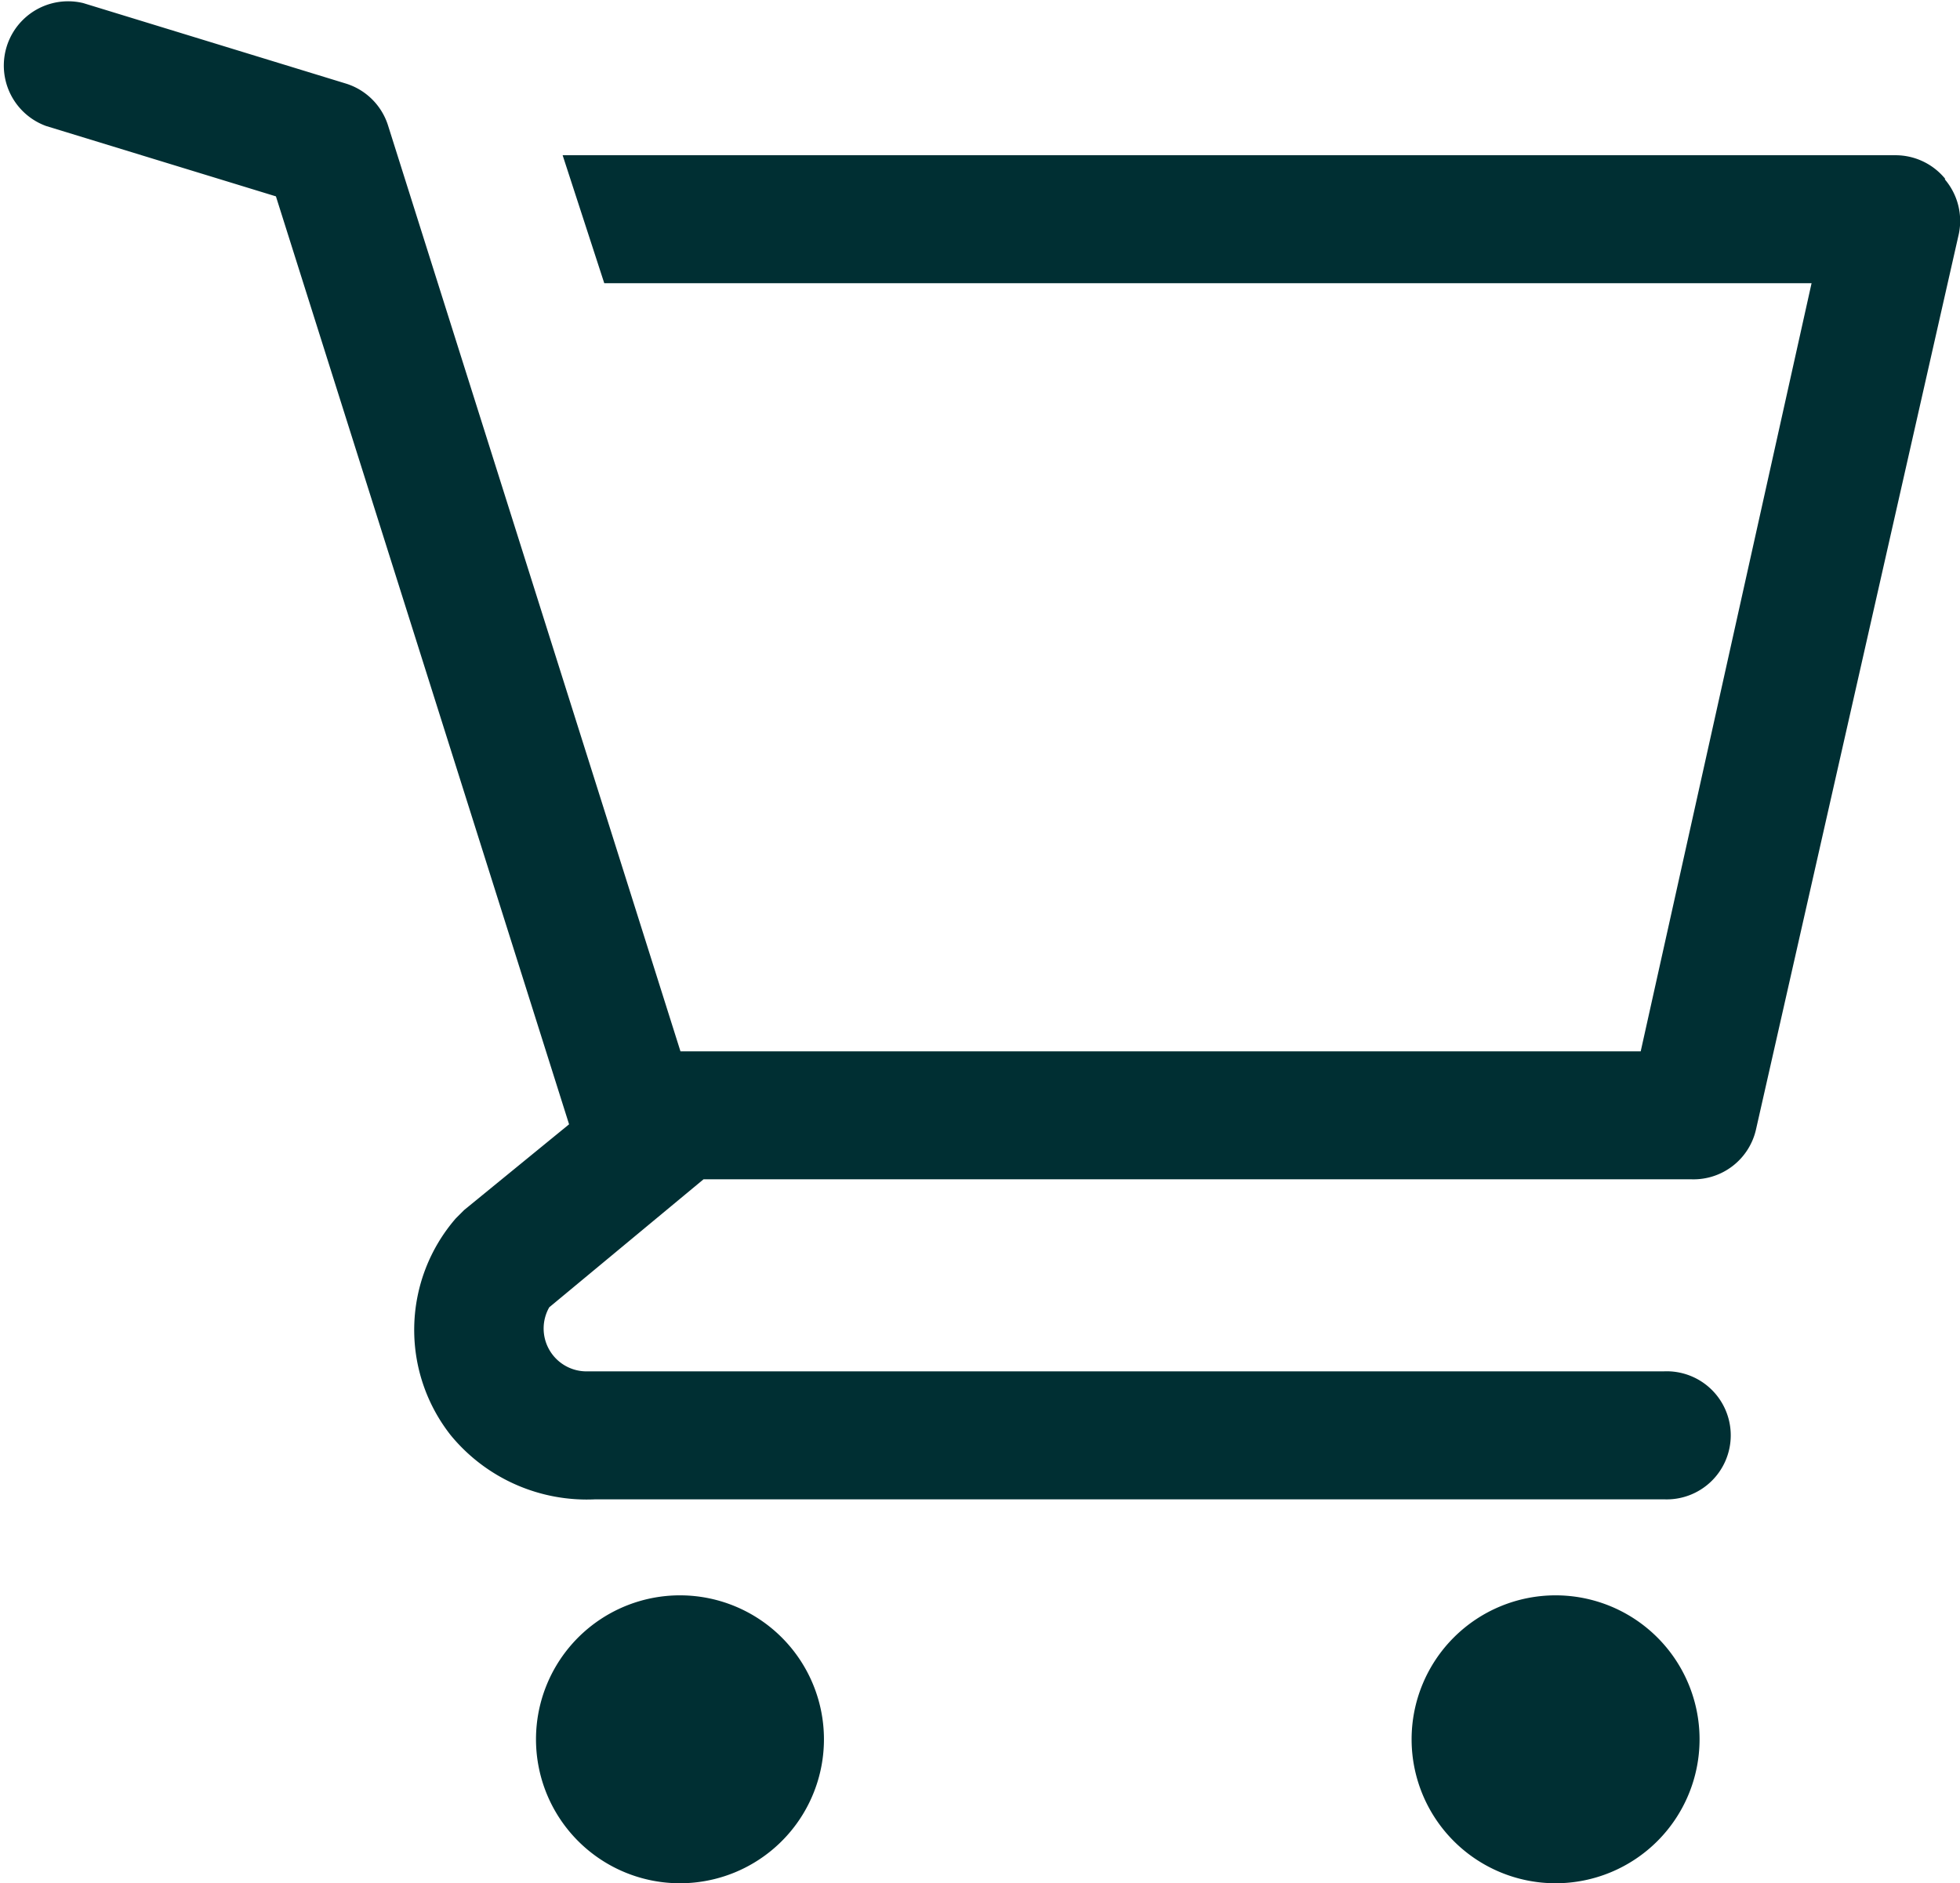 <svg xmlns="http://www.w3.org/2000/svg" width="15.819" height="15.202" viewBox="0 0 15.819 15.202">
  <defs>
    <style>
      .cls-1 {
        fill: #002f33;
      }
    </style>
  </defs>
  <g id="Cart_Icon" data-name="Cart Icon" transform="translate(-2.7 -2.575)">
    <path id="Path_13283" data-name="Path 13283" class="cls-1" d="M13.4,28.662A1.162,1.162,0,1,1,12.242,27.5,1.162,1.162,0,0,1,13.4,28.662Z" transform="translate(-4.05 -12.048)"/>
    <path id="Path_13284" data-name="Path 13284" class="cls-1" d="M27.075,28.662A1.162,1.162,0,1,1,25.912,27.5,1.162,1.162,0,0,1,27.075,28.662Z" transform="translate(-10.658 -12.048)"/>
    <path id="Path_13285" data-name="Path 13285" class="cls-1" d="M18.4,4.019a.517.517,0,0,0-.4-.191H7.241l.336,1.033h9.744l-1.379,6.2H8.192L5.831,3.585a.517.517,0,0,0-.341-.336L3.372,2.6a.519.519,0,0,0-.3.992l1.855.568L7.293,11.65l-.847.692-.067.067a1.374,1.374,0,0,0-.041,1.751,1.421,1.421,0,0,0,1.168.517h8.623a.517.517,0,1,0,0-1.033H7.422a.346.346,0,0,1-.289-.517l1.245-1.033h7.977a.517.517,0,0,0,.517-.4l1.638-7.233a.517.517,0,0,0-.114-.439Z" transform="translate(0 0)"/>
  </g>
</svg>
